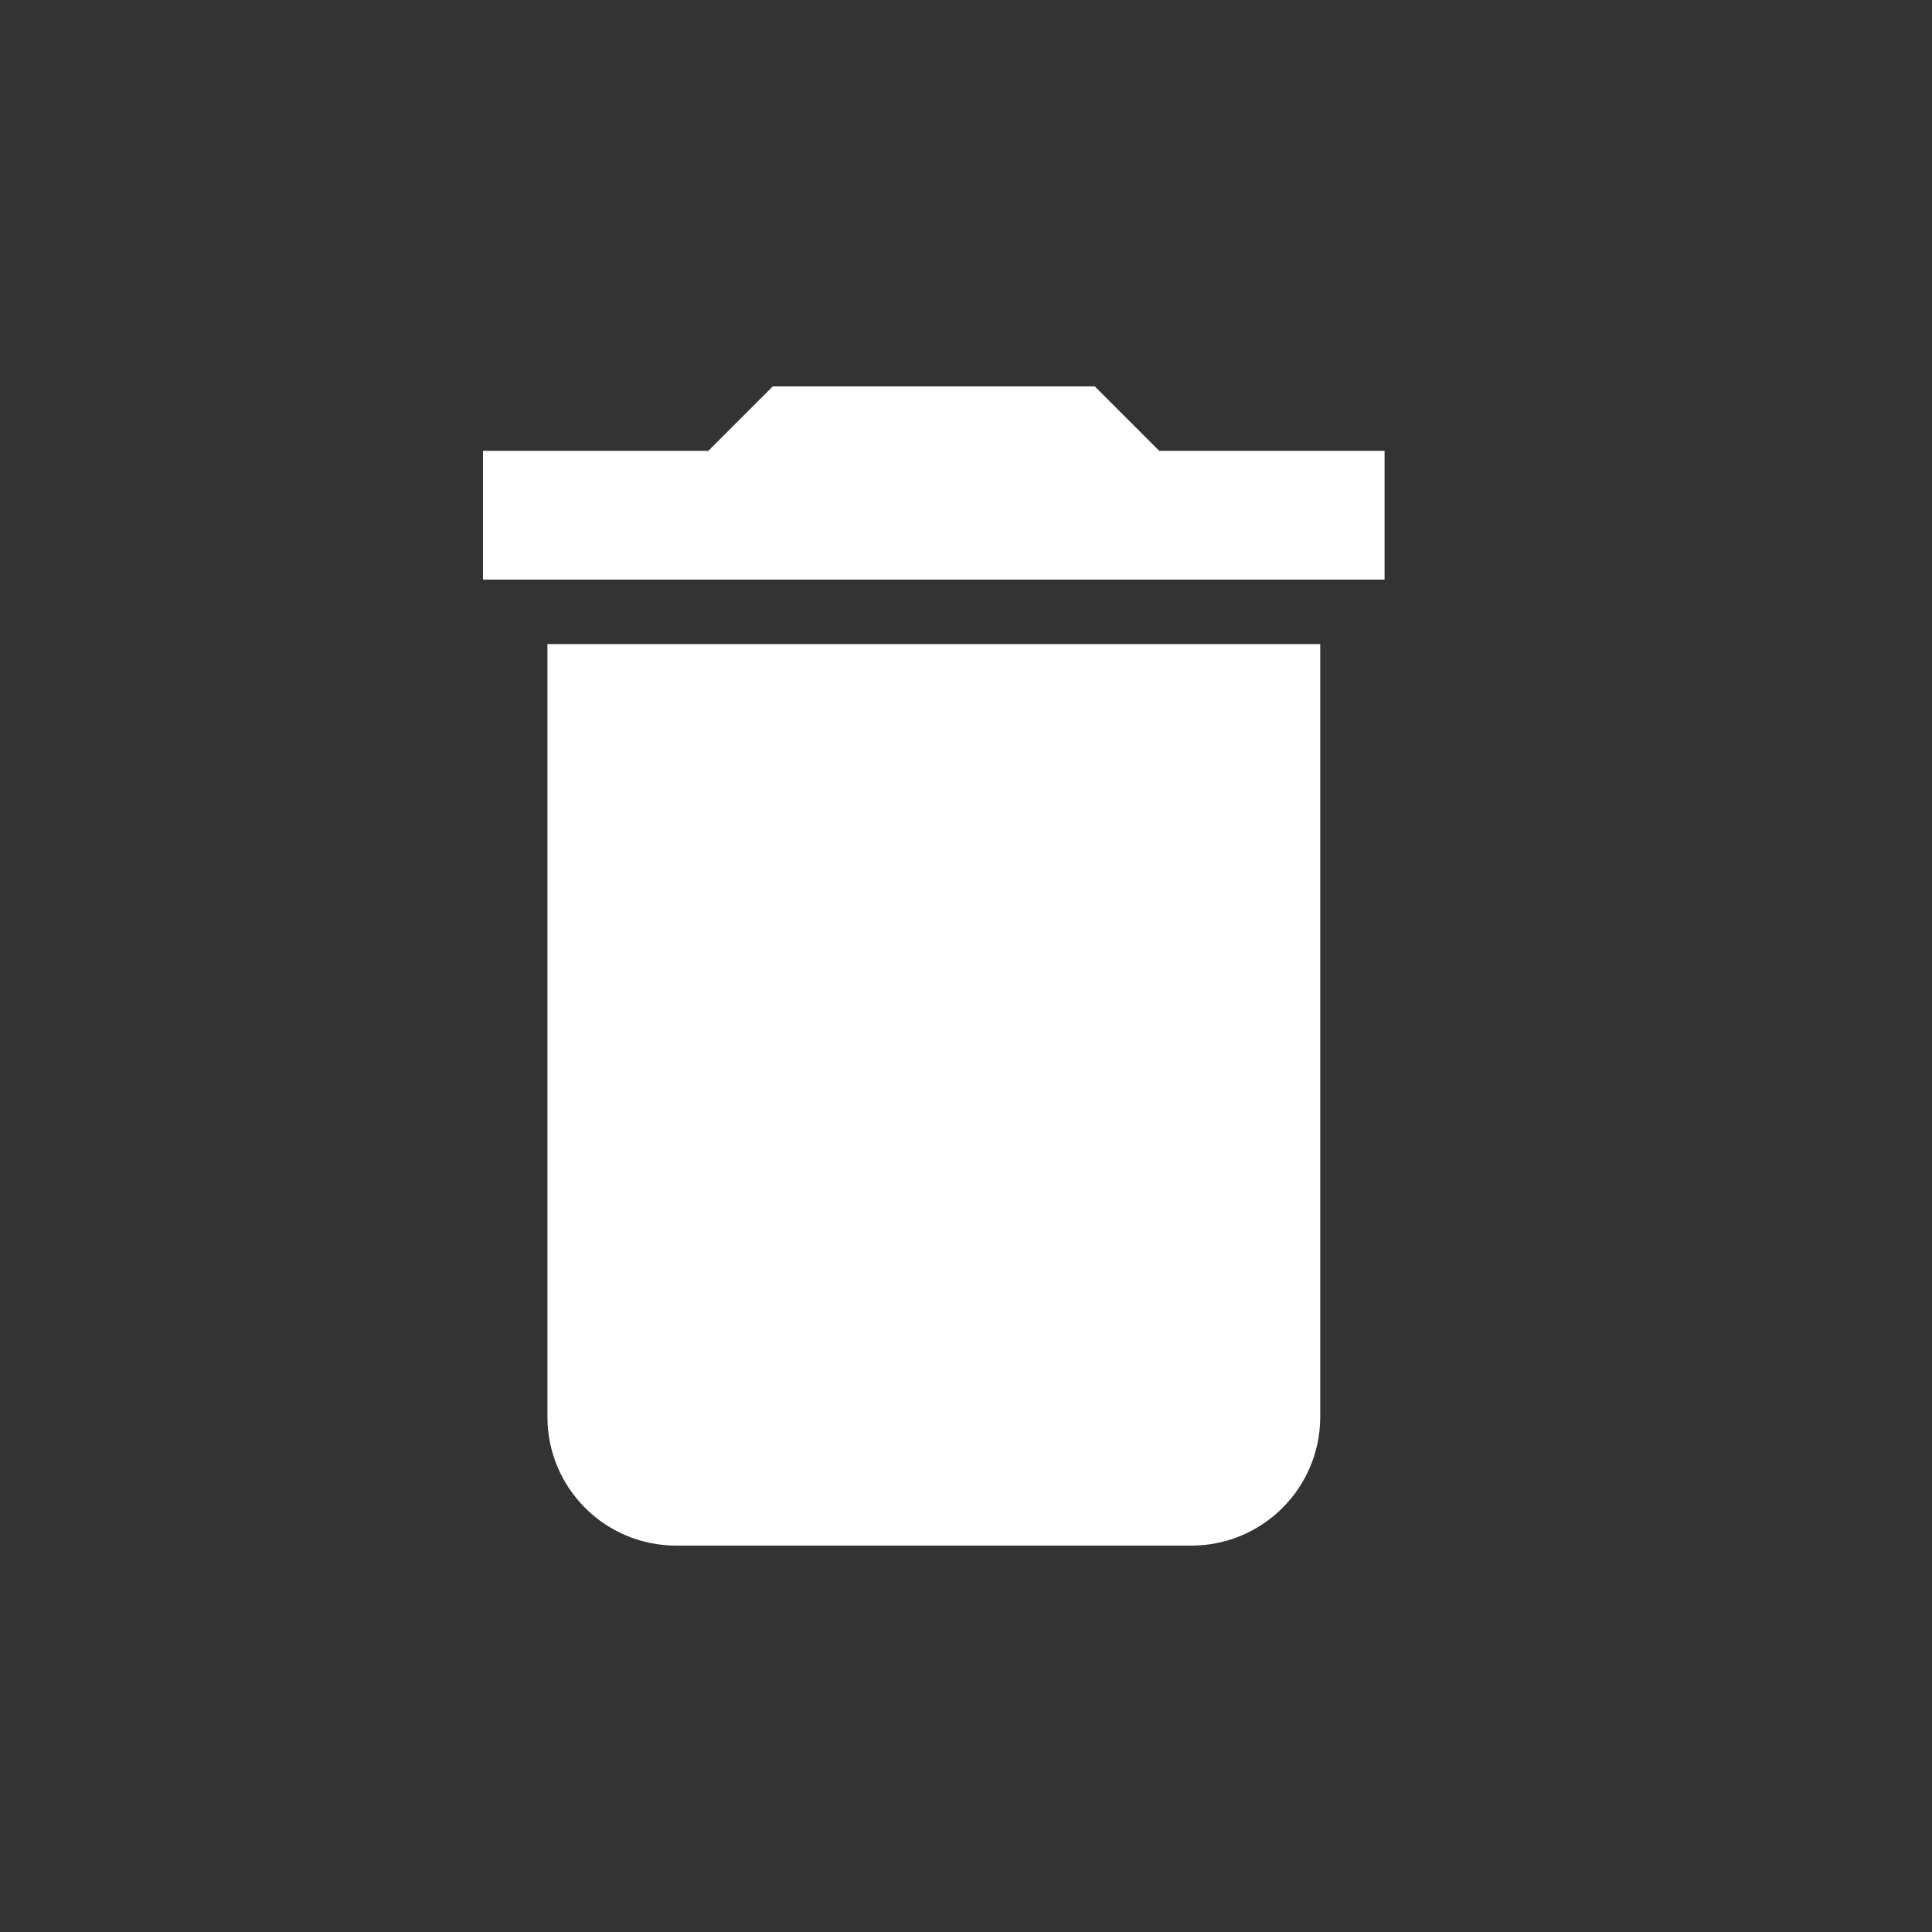 <svg width="20" height="20" viewBox="0 0 20 20" fill="none" xmlns="http://www.w3.org/2000/svg">
<rect x="0" y="0" width="20" height="20" fill="#333333" stroke="none"/>
<path d="M13.667 14.667C13.667 15.403 13.07 16 12.333 16H7C6.263 16 5.667 15.403 5.667 14.667V6.667H13.667V14.667Z" fill="white"/>
<path d="M7.333 4.667L8 4H11.333L12 4.667H14.333V6H5V4.667H7.333Z" fill="white"/>
</svg>
